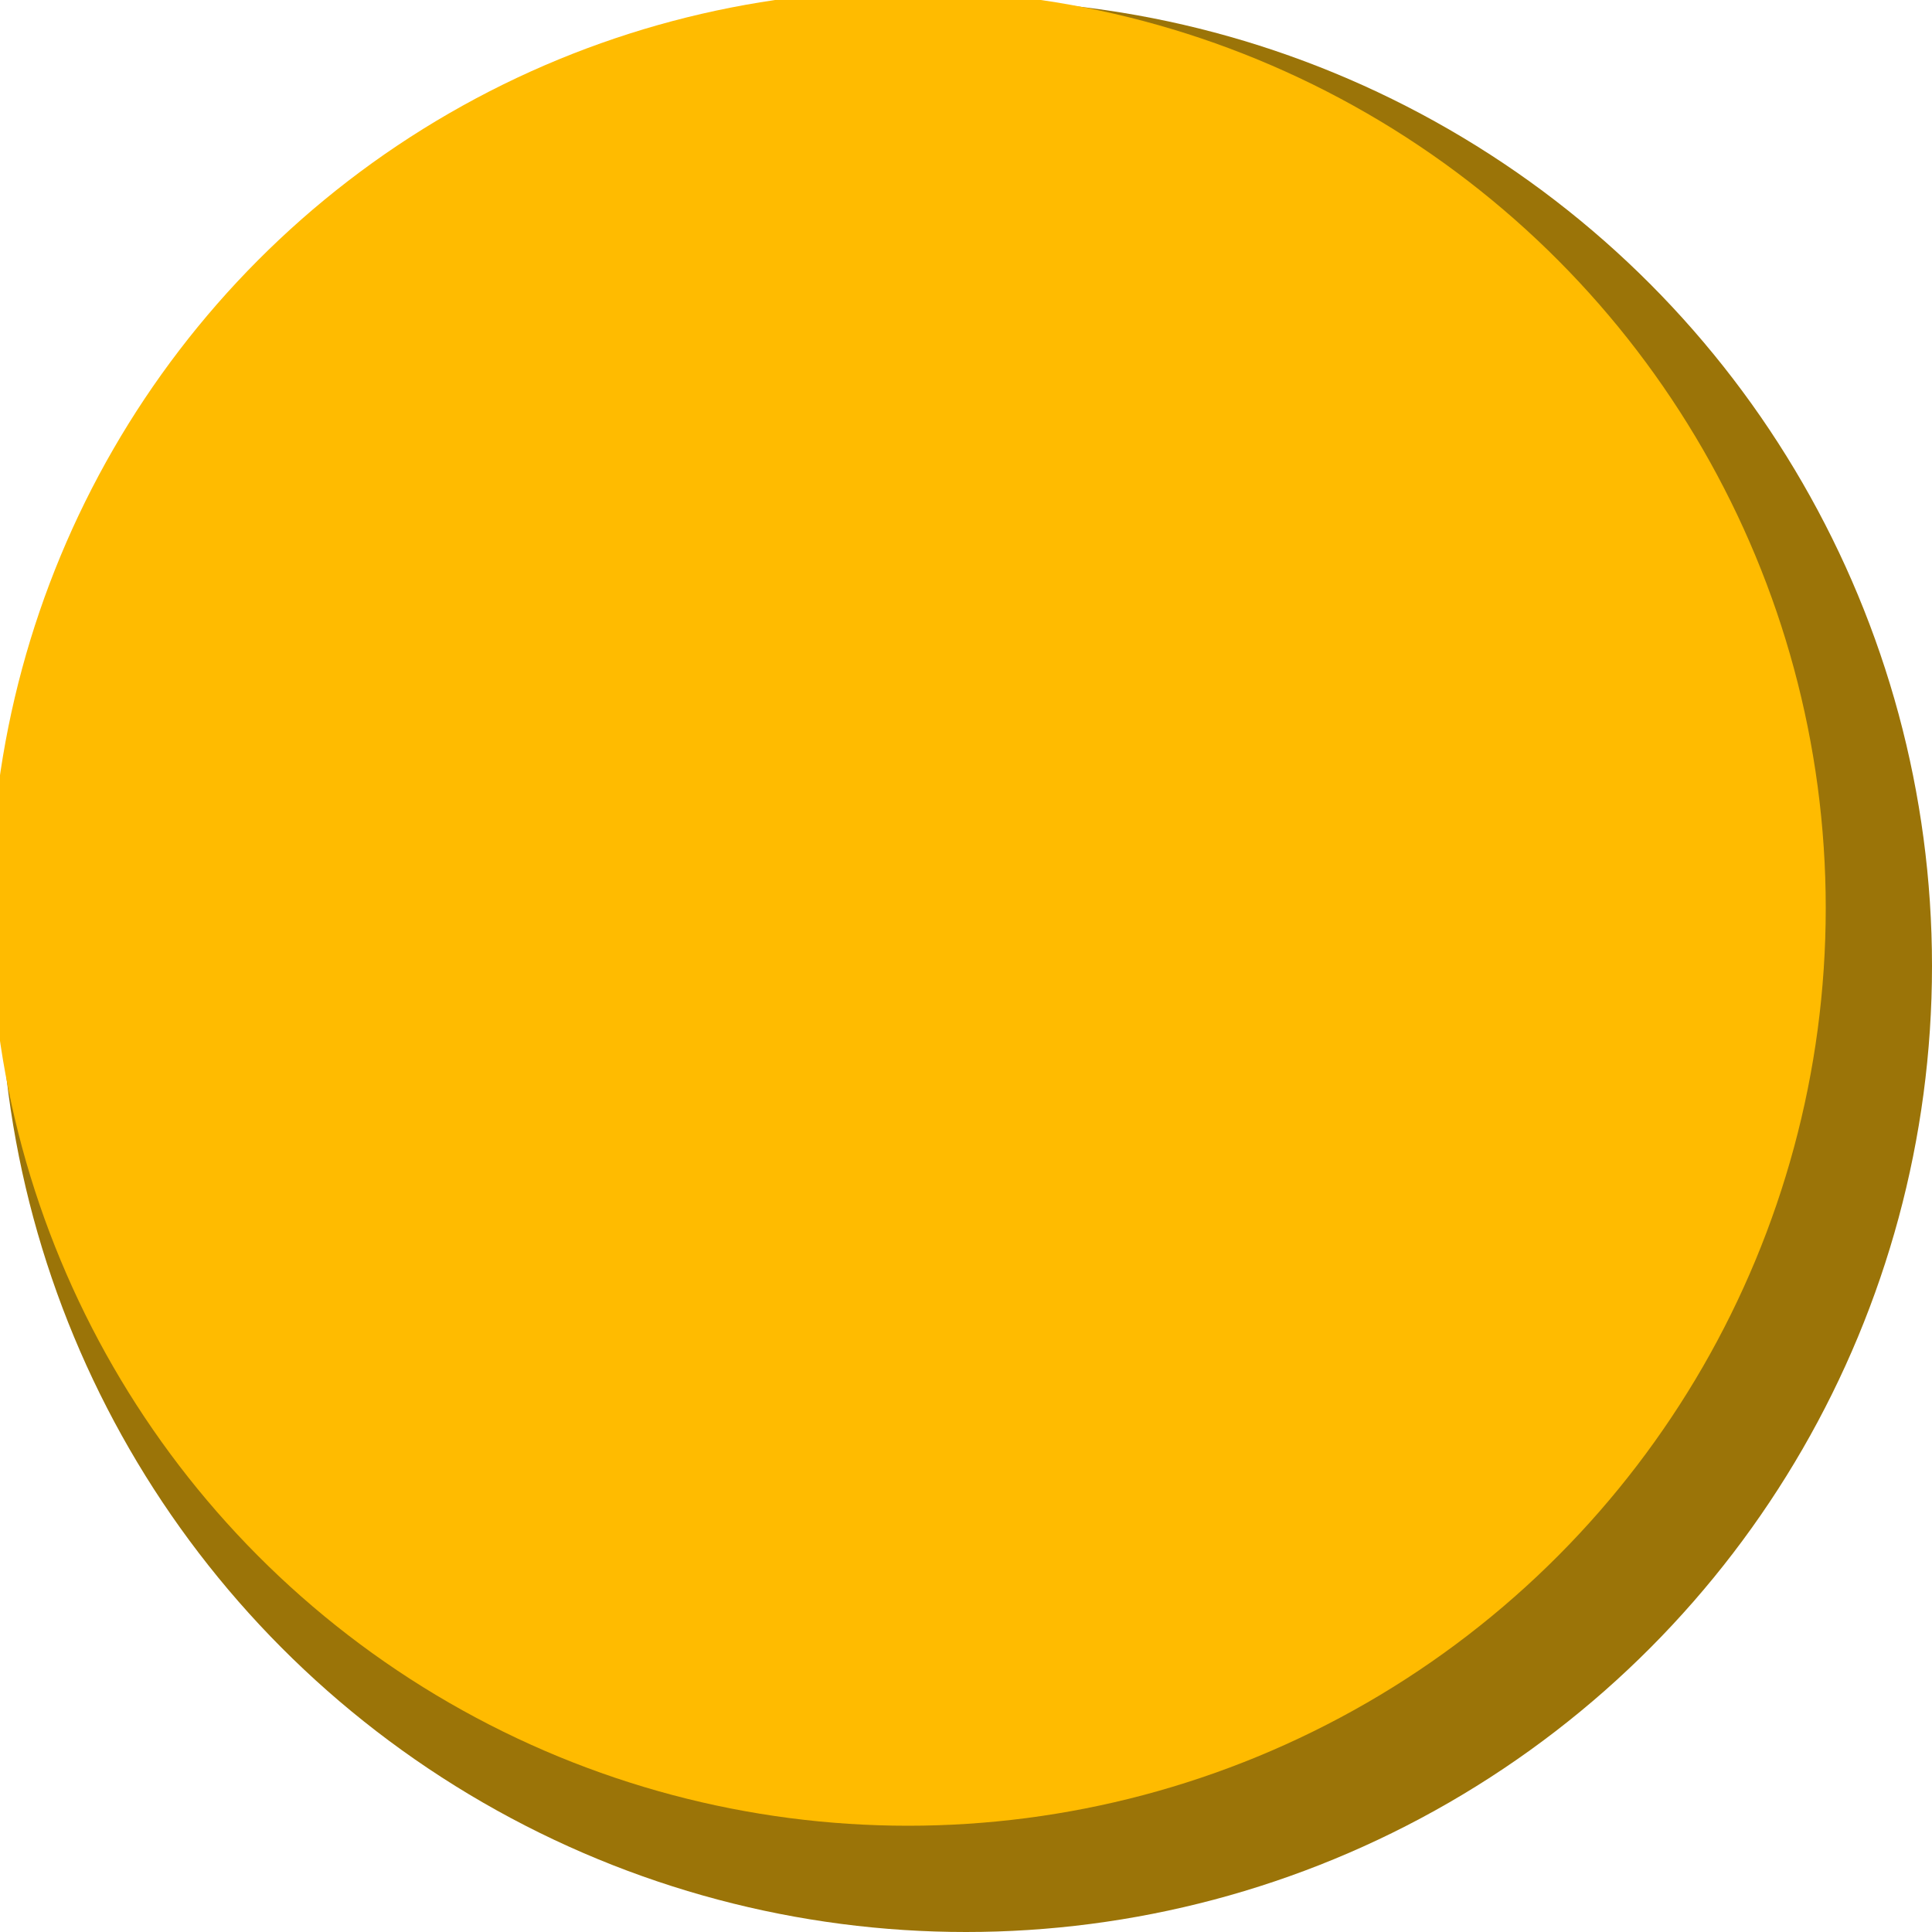 <svg xmlns="http://www.w3.org/2000/svg" width="40" height="40" class="bi bi-circle-fill" viewBox="0 0 20 20">
<circle cx="10" cy="10" r="10" fill="rgb(155, 116, 8)"/>
<circle cx="9.4" cy="9.4" r="9.5" fill="rgb(255, 187, 0)"/>
</svg>
